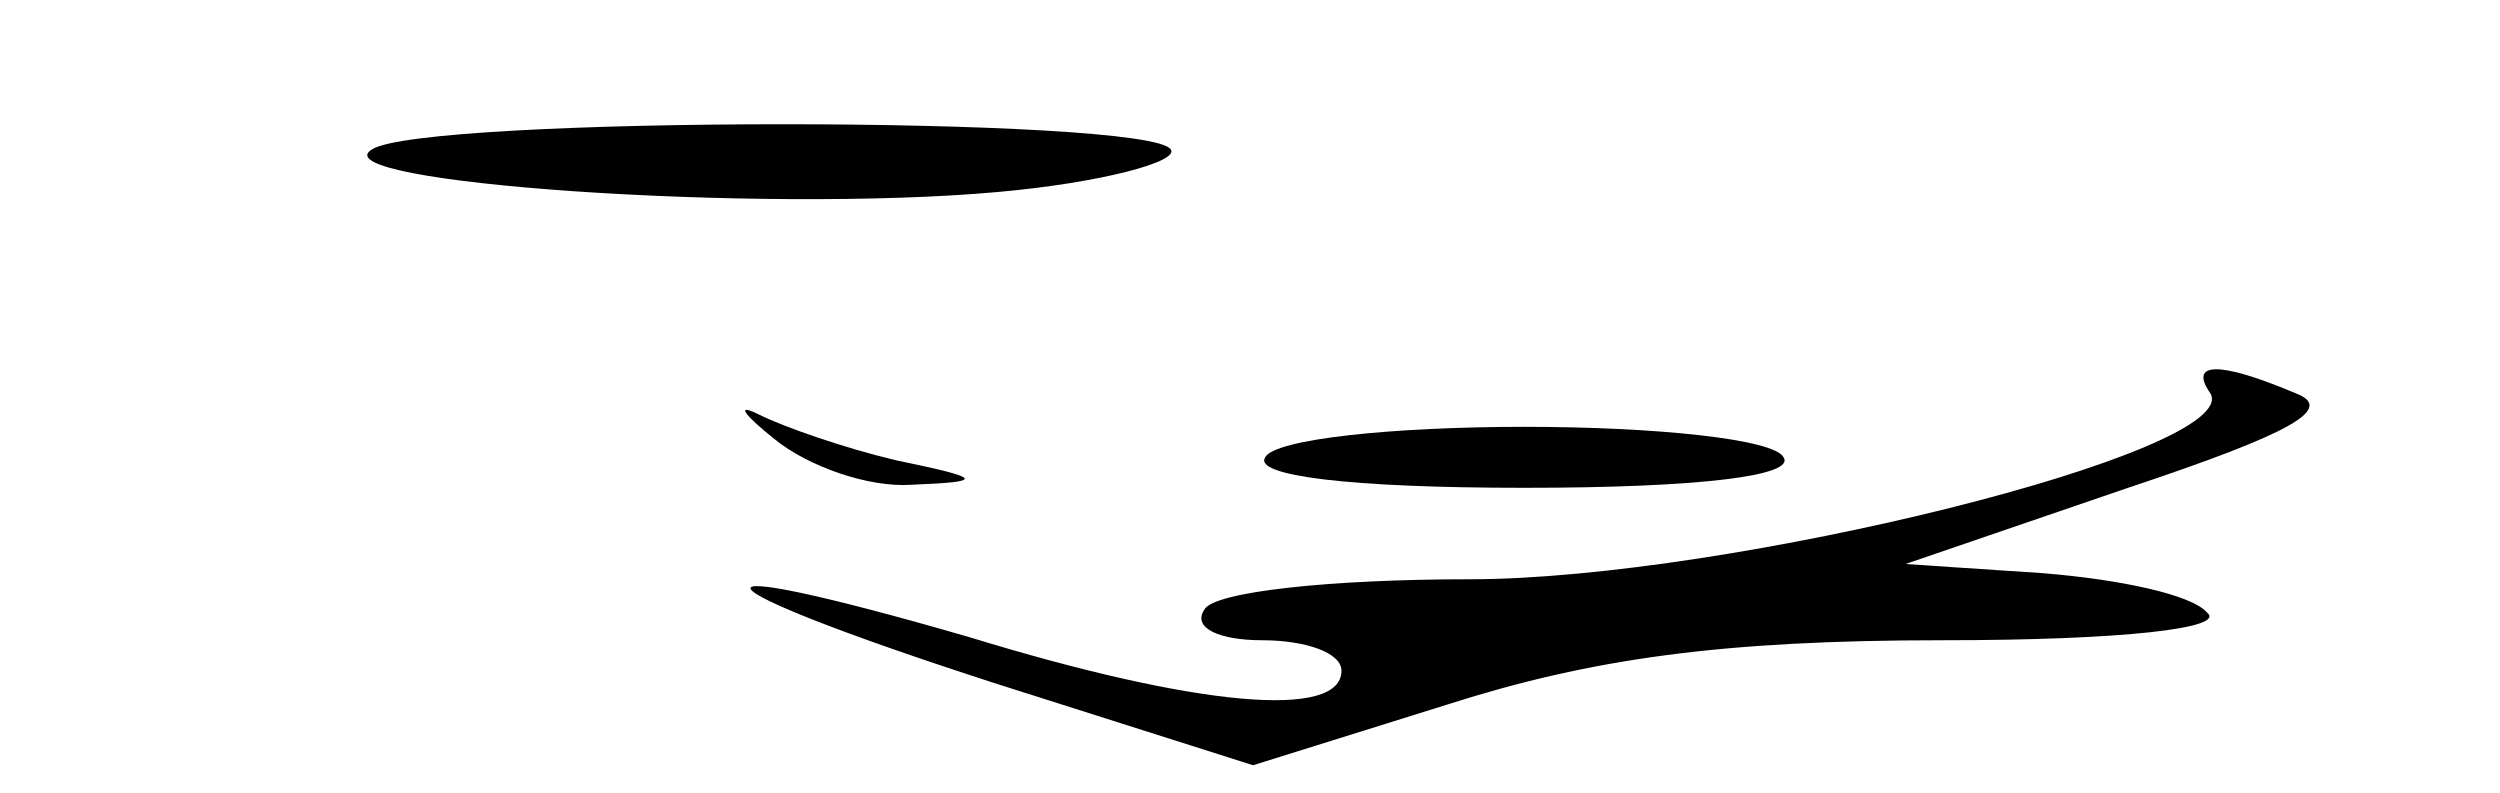 <?xml version="1.0" standalone="no"?>
<!DOCTYPE svg PUBLIC "-//W3C//DTD SVG 20010904//EN"
 "http://www.w3.org/TR/2001/REC-SVG-20010904/DTD/svg10.dtd">
<svg version="1.0" xmlns="http://www.w3.org/2000/svg"
 width="82pt" height="26pt" viewBox="0 0 82 26"
 preserveAspectRatio="xMidYMid meet">

<g transform="translate(0,26) scale(0.1,-0.1)"
fill="#000000" stroke="none">
<path d="M122 211 c-18 -11 127 -21 205 -14 34 3 60 10 57 14 -7 11 -245 11
-262 0z"/>
<path d="M725 131 c11 -19 -158 -61 -243 -61 -45 0 -84 -4 -87 -10 -4 -6 5
-10 19 -10 14 0 26 -4 26 -10 0 -16 -47 -12 -122 11 -100 29 -94 18 8 -15 l85
-27 64 20 c47 15 90 21 162 21 60 0 93 4 87 9 -5 6 -29 11 -54 13 l-45 3 73
25 c54 18 68 26 55 31 -26 11 -35 10 -28 0z"/>
<path d="M254 116 c11 -9 31 -16 45 -15 24 1 24 2 -5 8 -17 4 -37 11 -45 15
-8 4 -5 0 5 -8z"/>
<path d="M415 110 c-4 -6 27 -10 85 -10 58 0 89 4 85 10 -3 6 -42 10 -85 10
-43 0 -82 -4 -85 -10z"/>
</g>
</svg>
